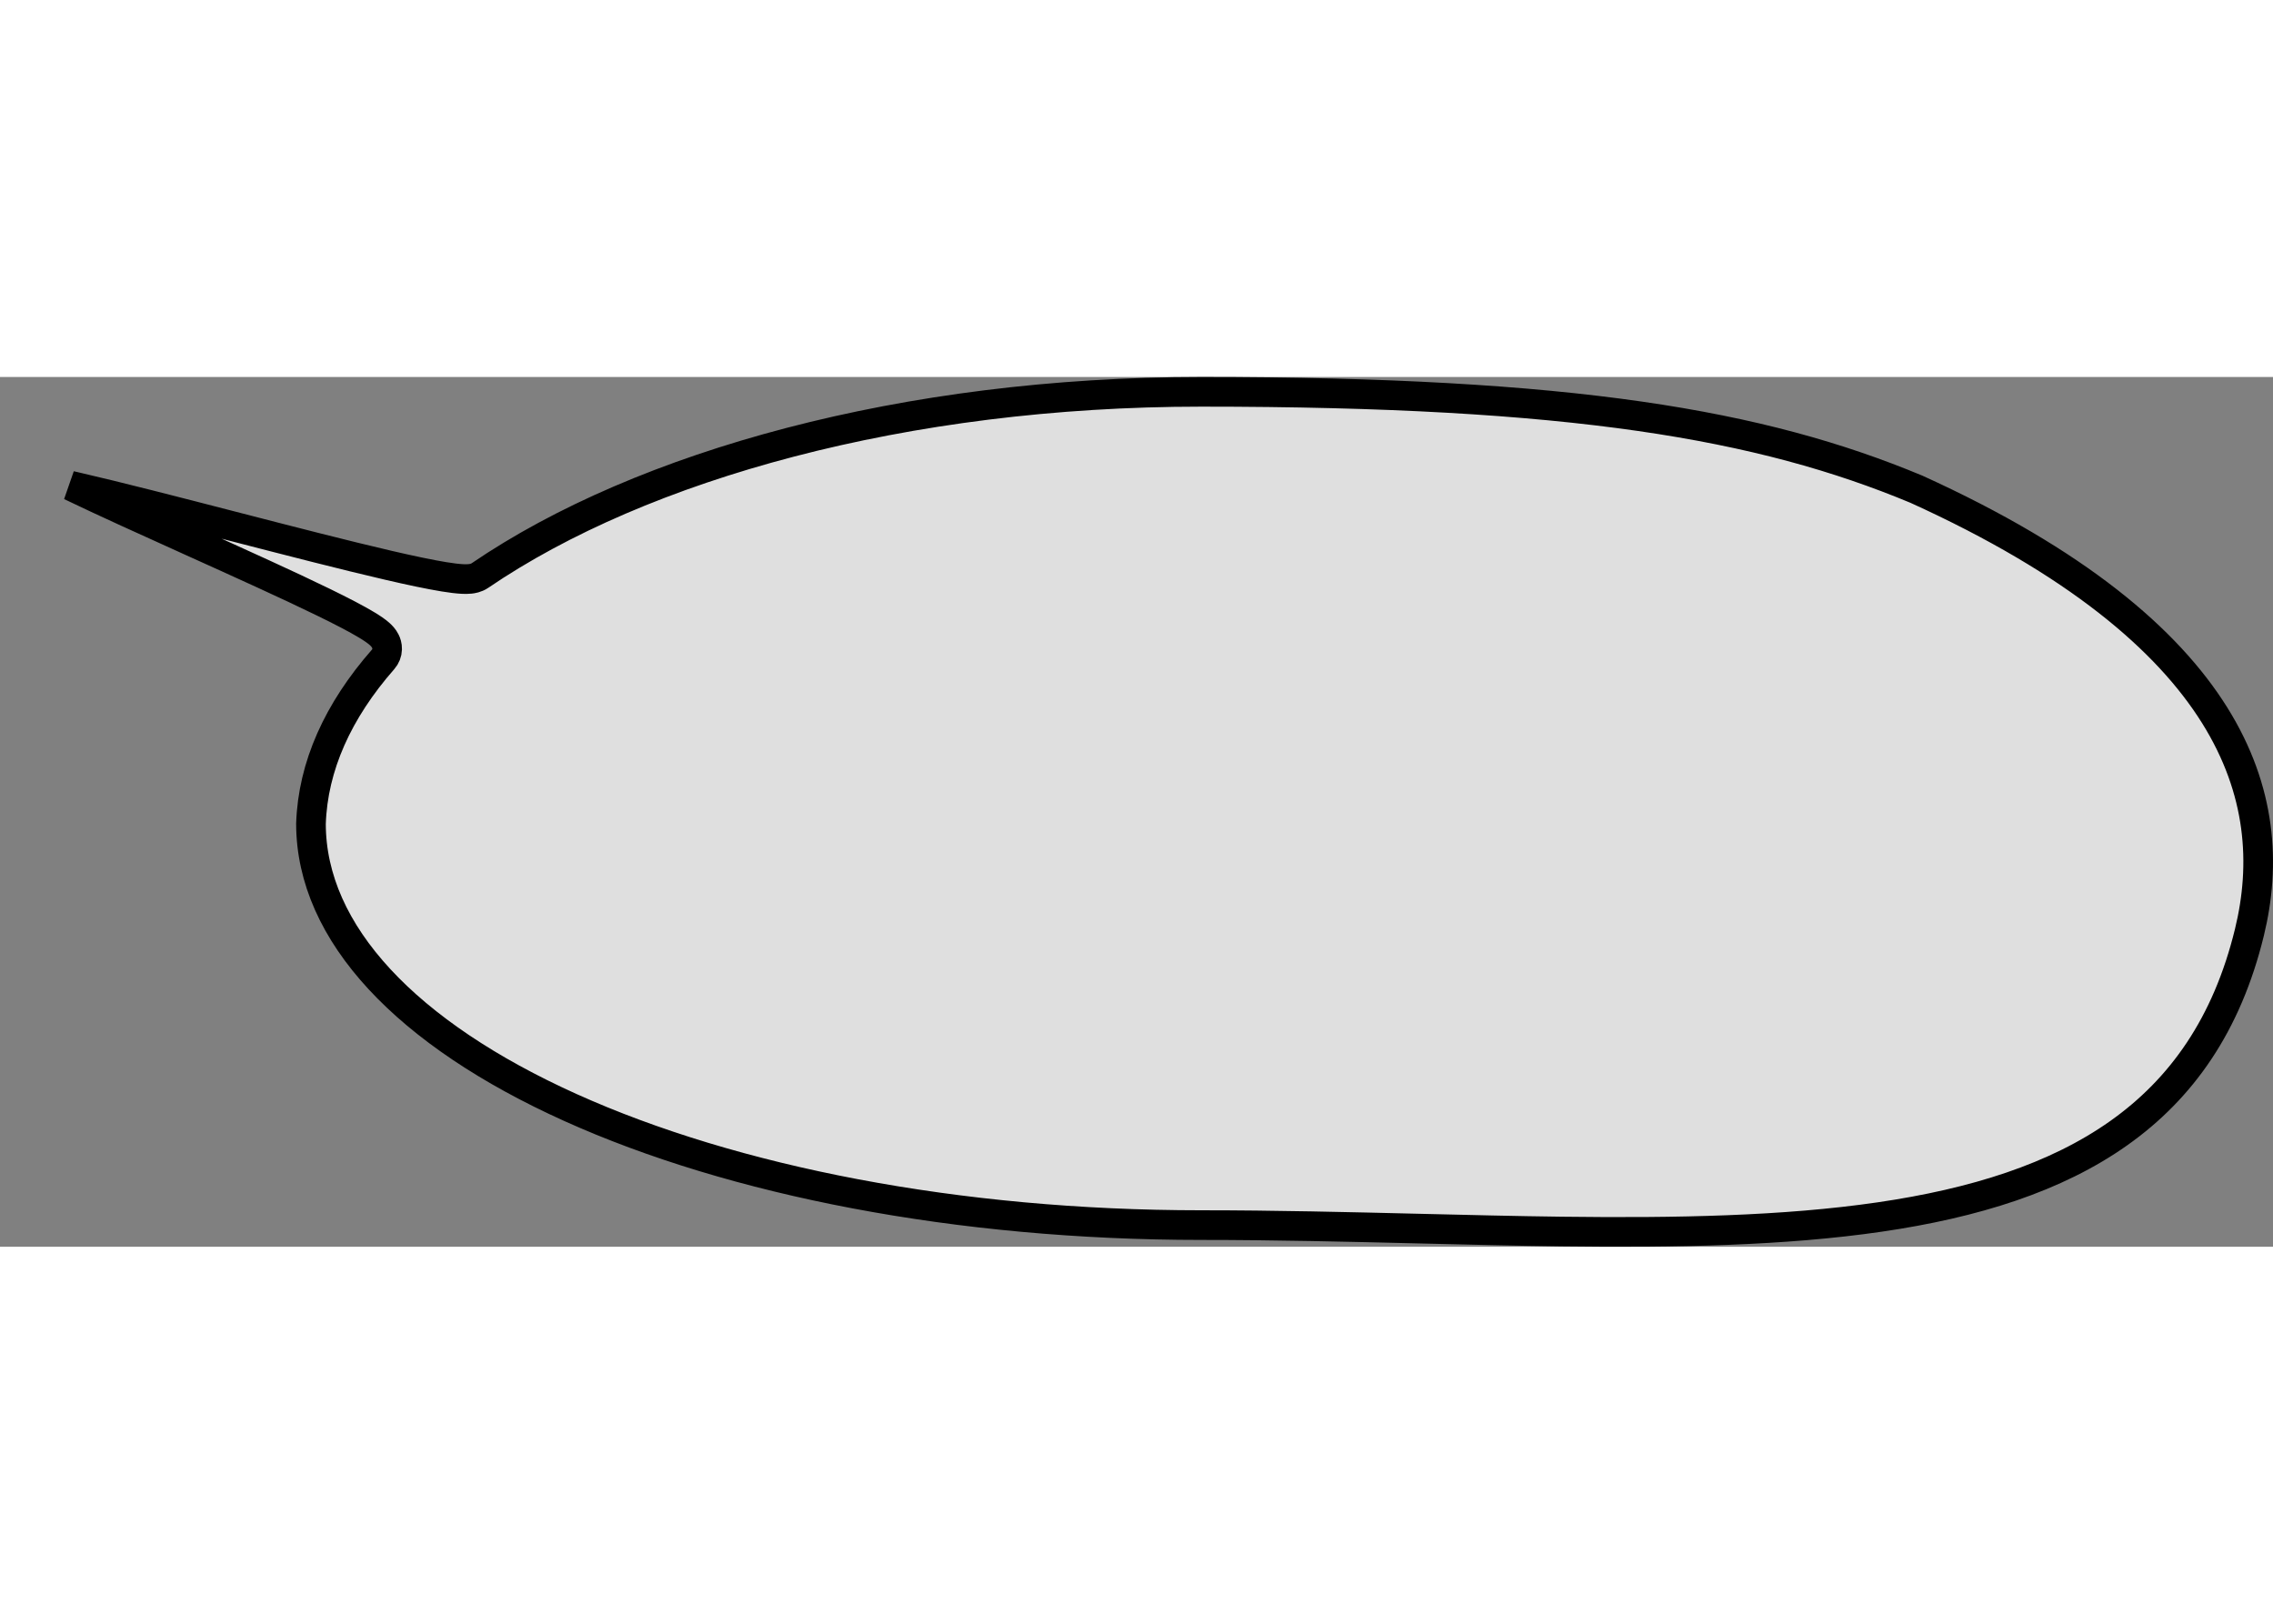 <svg width="70" height="50" viewBox="0 0 230 88" fill="none" xmlns="http://www.w3.org/2000/svg">
<rect x="0" y="0" width="230" height="88" fill="#808080" stroke="none"/>
<path d="M227.614 56.189C225.331 65.559 220.732 72.015 214.403 76.498C208.032 81.01 199.808 83.591 190.182 84.994C180.561 86.397 169.658 86.607 158.001 86.46C153.351 86.401 148.565 86.285 143.699 86.167C136.43 85.991 128.982 85.81 121.543 85.81C96.852 85.81 74.178 81.331 57.733 73.918C41.177 66.456 31.48 56.304 31.466 45.203C31.657 39.397 34.193 33.777 38.768 28.569C39.018 28.284 39.163 27.92 39.173 27.534C39.182 27.182 39.077 26.902 38.989 26.726C38.825 26.396 38.581 26.156 38.429 26.018C38.093 25.713 37.622 25.399 37.117 25.095C36.078 24.467 34.559 23.681 32.758 22.802C29.188 21.059 24.348 18.874 19.531 16.699L19.346 16.615C14.927 14.62 10.542 12.639 7.137 11.001C7.289 11.035 7.443 11.07 7.598 11.106C11.967 12.113 17.662 13.582 23.395 15.062L23.543 15.1C29.214 16.564 34.91 18.035 39.325 19.057C41.548 19.572 43.476 19.98 44.925 20.216C45.644 20.333 46.285 20.415 46.801 20.44C47.057 20.452 47.324 20.453 47.575 20.426C47.773 20.405 48.188 20.347 48.569 20.087C64.989 8.895 91.624 1.5 121.543 1.5C159.067 1.5 178.201 4.806 193.913 11.354C210.084 18.697 219.308 26.571 224.088 34.212C228.84 41.809 229.289 49.318 227.614 56.189Z" fill="white" fill-opacity="0.75" stroke="black" stroke-width="3"/>
</svg>
